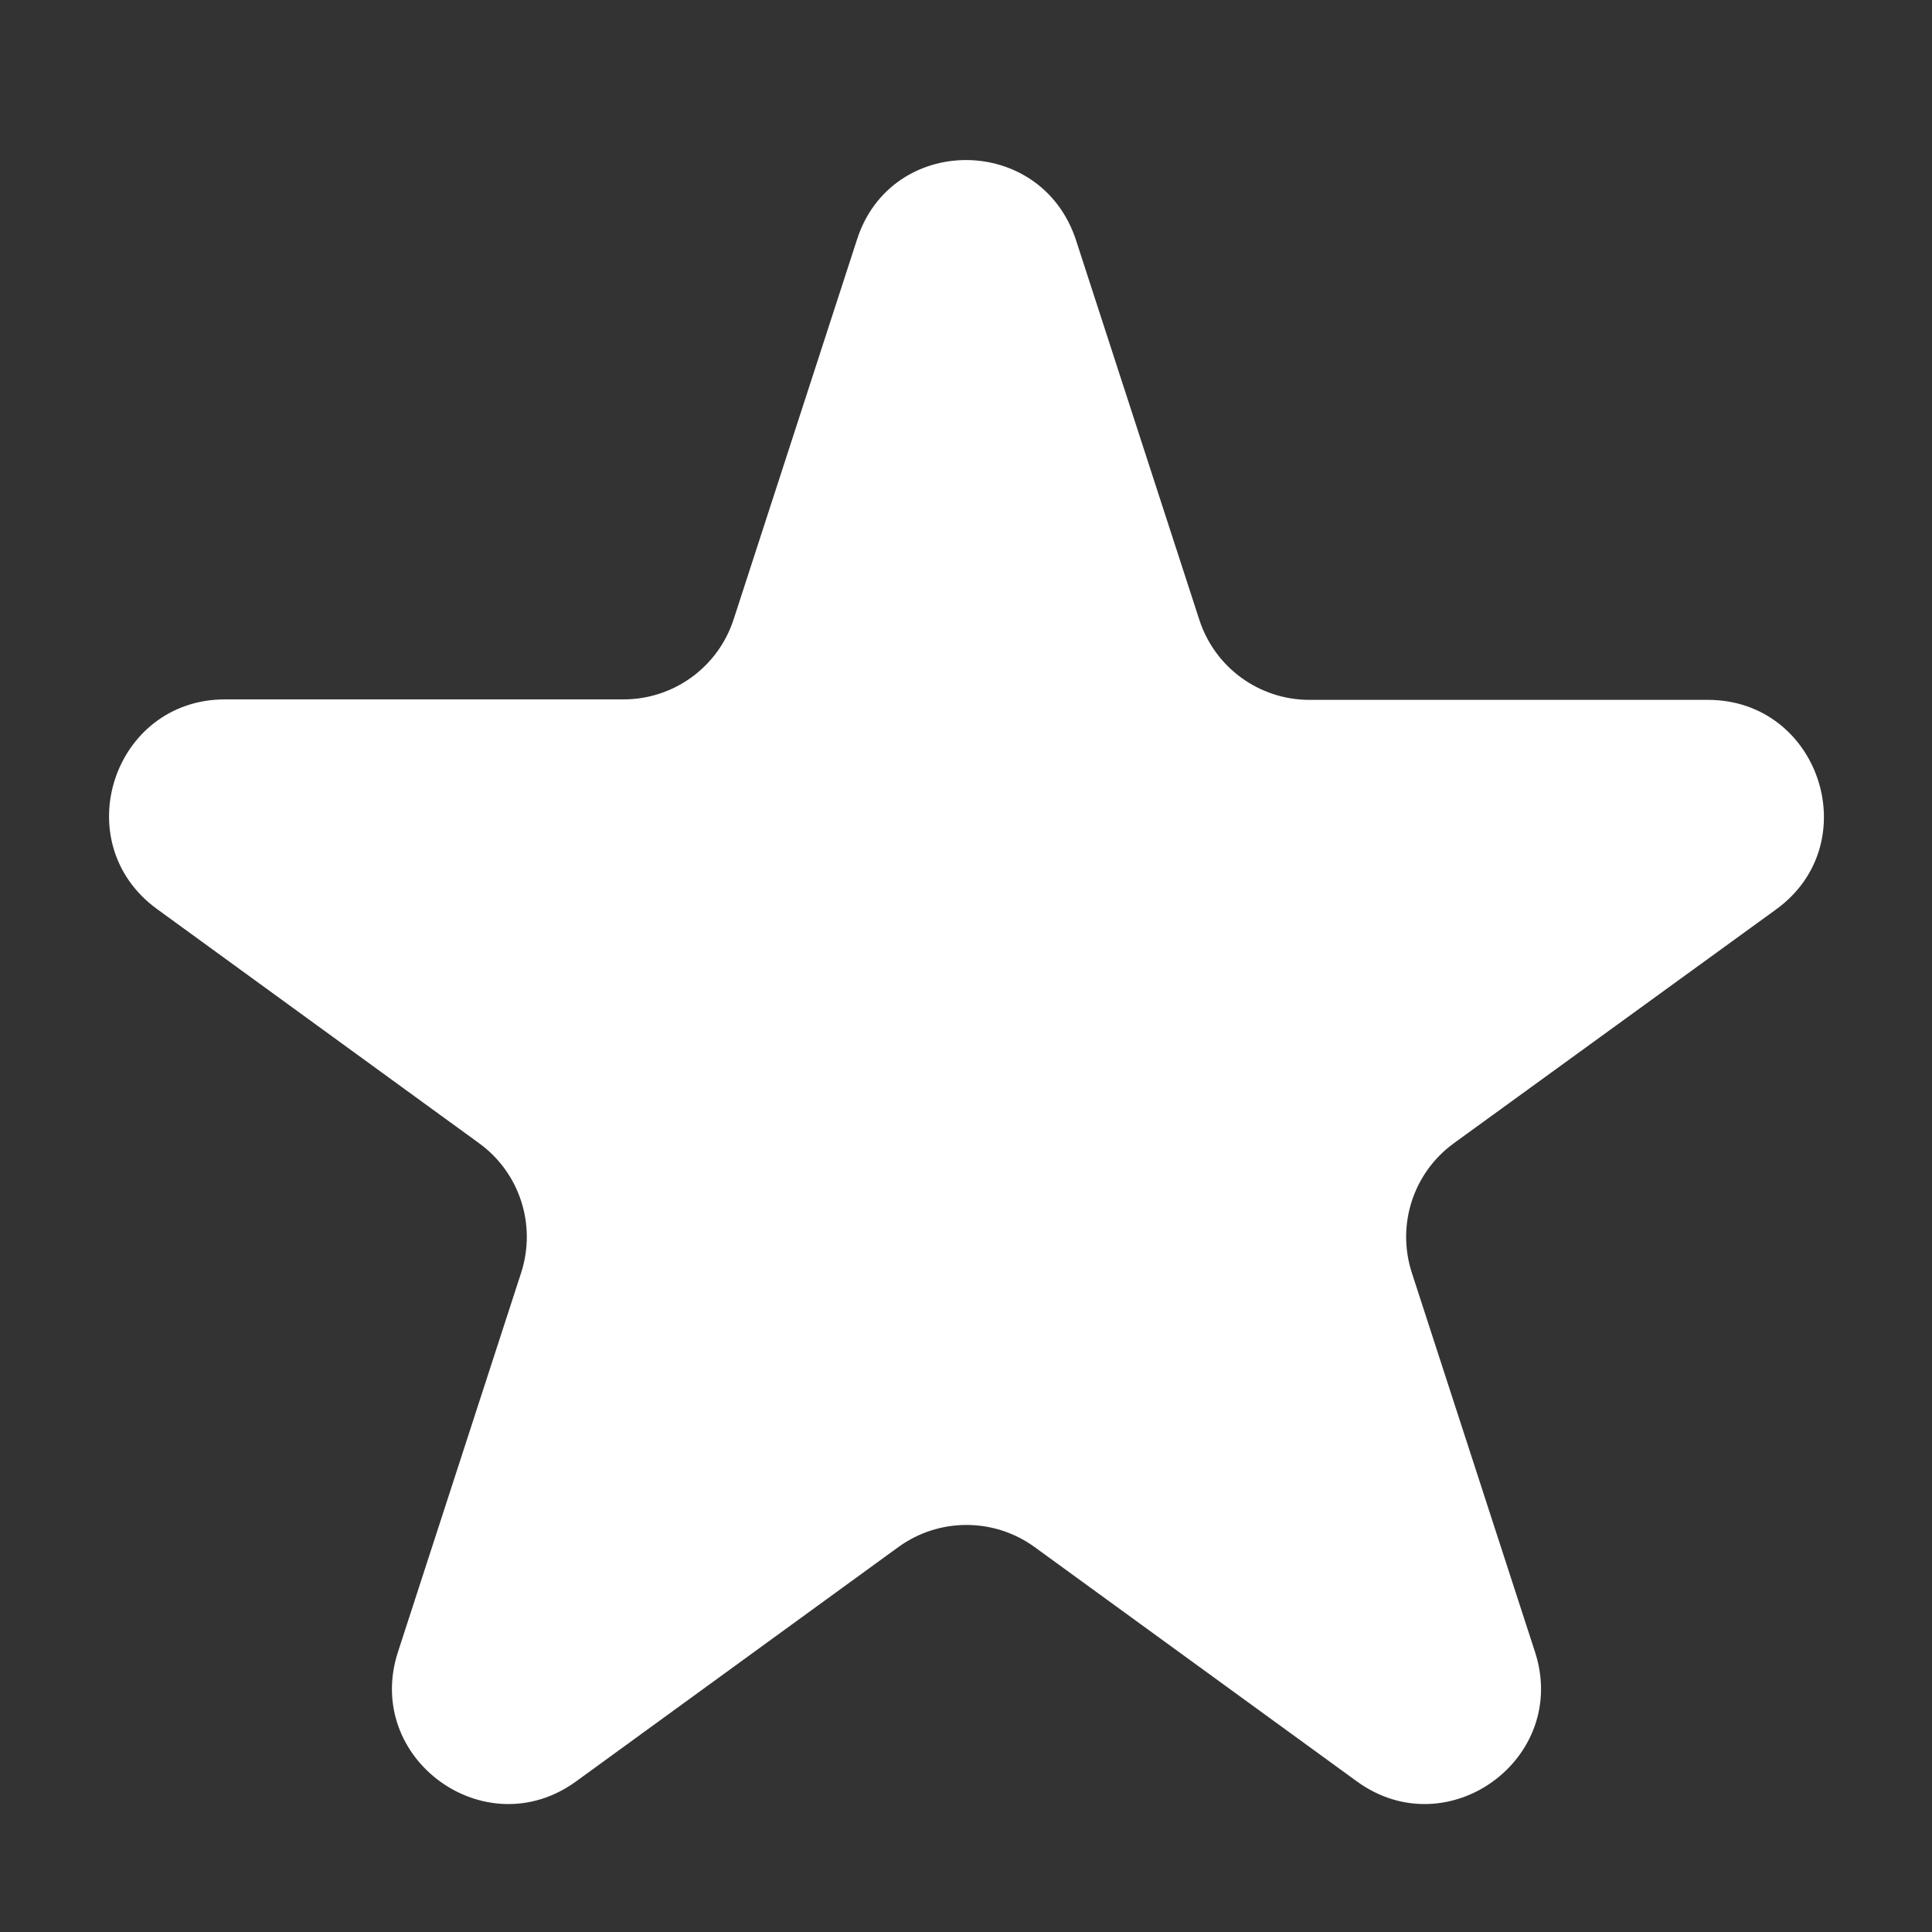 <?xml version="1.0" encoding="utf-8"?>
<!-- Generator: Adobe Illustrator 27.2.0, SVG Export Plug-In . SVG Version: 6.00 Build 0)  -->
<svg version="1.1" id="Layer_1" xmlns="http://www.w3.org/2000/svg" xmlns:xlink="http://www.w3.org/1999/xlink" x="0px" y="0px"
	 viewBox="0 0 400 400" style="enable-background:new 0 0 400 400;" xml:space="preserve">
<rect x="0" y="0" width="400" height="400" fill="#333333" stroke="none"/>
<style type="text/css">
	.st0{fill:#FFFFFF;}
</style>
<path class="st0" d="M222.8,49.8l25.5,78.5c3.2,9.9,12.4,16.6,22.8,16.6h82.5c23.2,0,32.9,29.8,14.1,43.4L301,236.7
	c-8.4,6.1-11.9,16.9-8.7,26.8l25.5,78.5c7.2,22.1-18.1,40.5-36.9,26.8l-66.7-48.5c-8.4-6.1-19.8-6.1-28.2,0l-66.7,48.5
	c-18.8,13.7-44.1-4.7-36.9-26.8l25.5-78.5c3.2-9.9-0.3-20.7-8.7-26.8l-66.7-48.5c-18.8-13.7-9.1-43.4,14.1-43.4h82.5
	c10.4,0,19.6-6.7,22.8-16.6l25.5-78.5C184.4,27.6,215.6,27.6,222.8,49.8L222.8,49.8z"/>
</svg>
